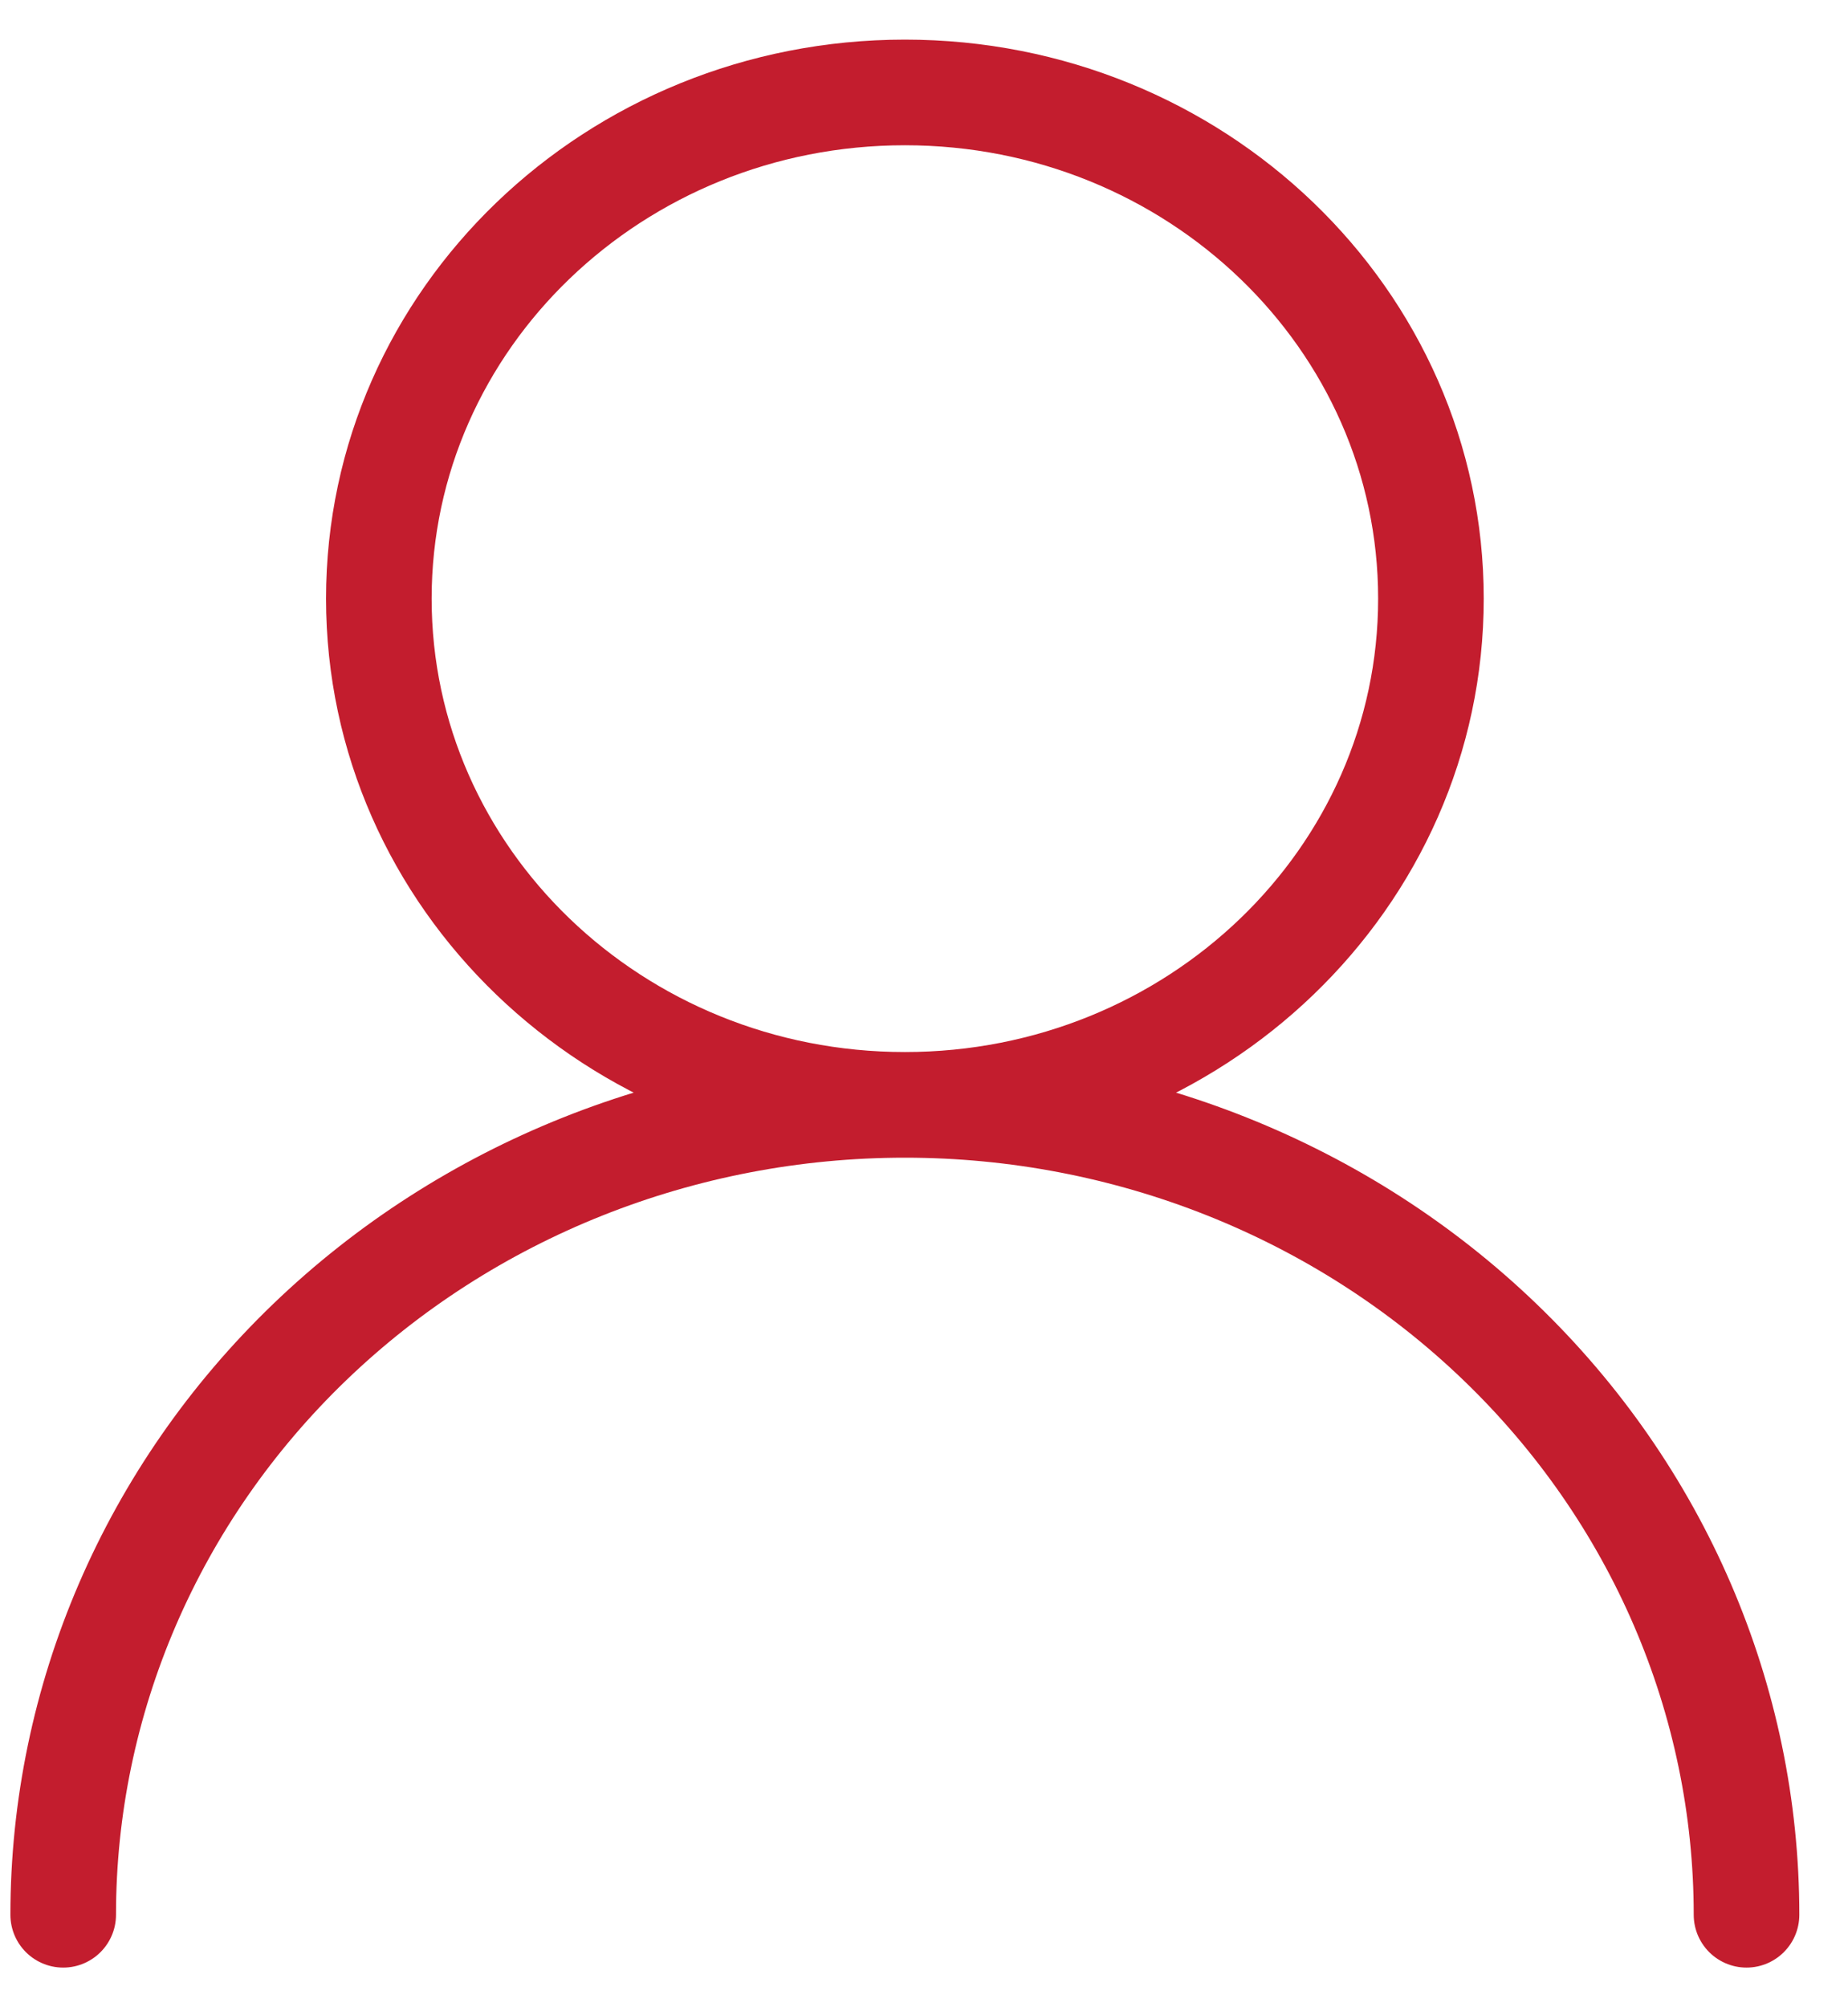 <svg width="35" height="38" viewBox="0 0 35 38" fill="none" xmlns="http://www.w3.org/2000/svg">
<path d="M17.138 20.917C22.64 20.917 27.101 16.626 27.101 11.333C27.101 6.041 22.64 1.75 17.138 1.75C11.636 1.75 7.175 6.041 7.175 11.333C7.175 16.626 11.636 20.917 17.138 20.917ZM17.138 20.917C21.365 20.917 25.42 22.532 28.409 25.408C31.399 28.283 33.078 32.183 33.078 36.25M17.138 20.917C12.91 20.917 8.856 22.532 5.866 25.408C2.877 28.283 1.197 32.183 1.197 36.25" stroke="#C31D2E" stroke-width="2" stroke-linecap="round" stroke-linejoin="round"/>
</svg>
